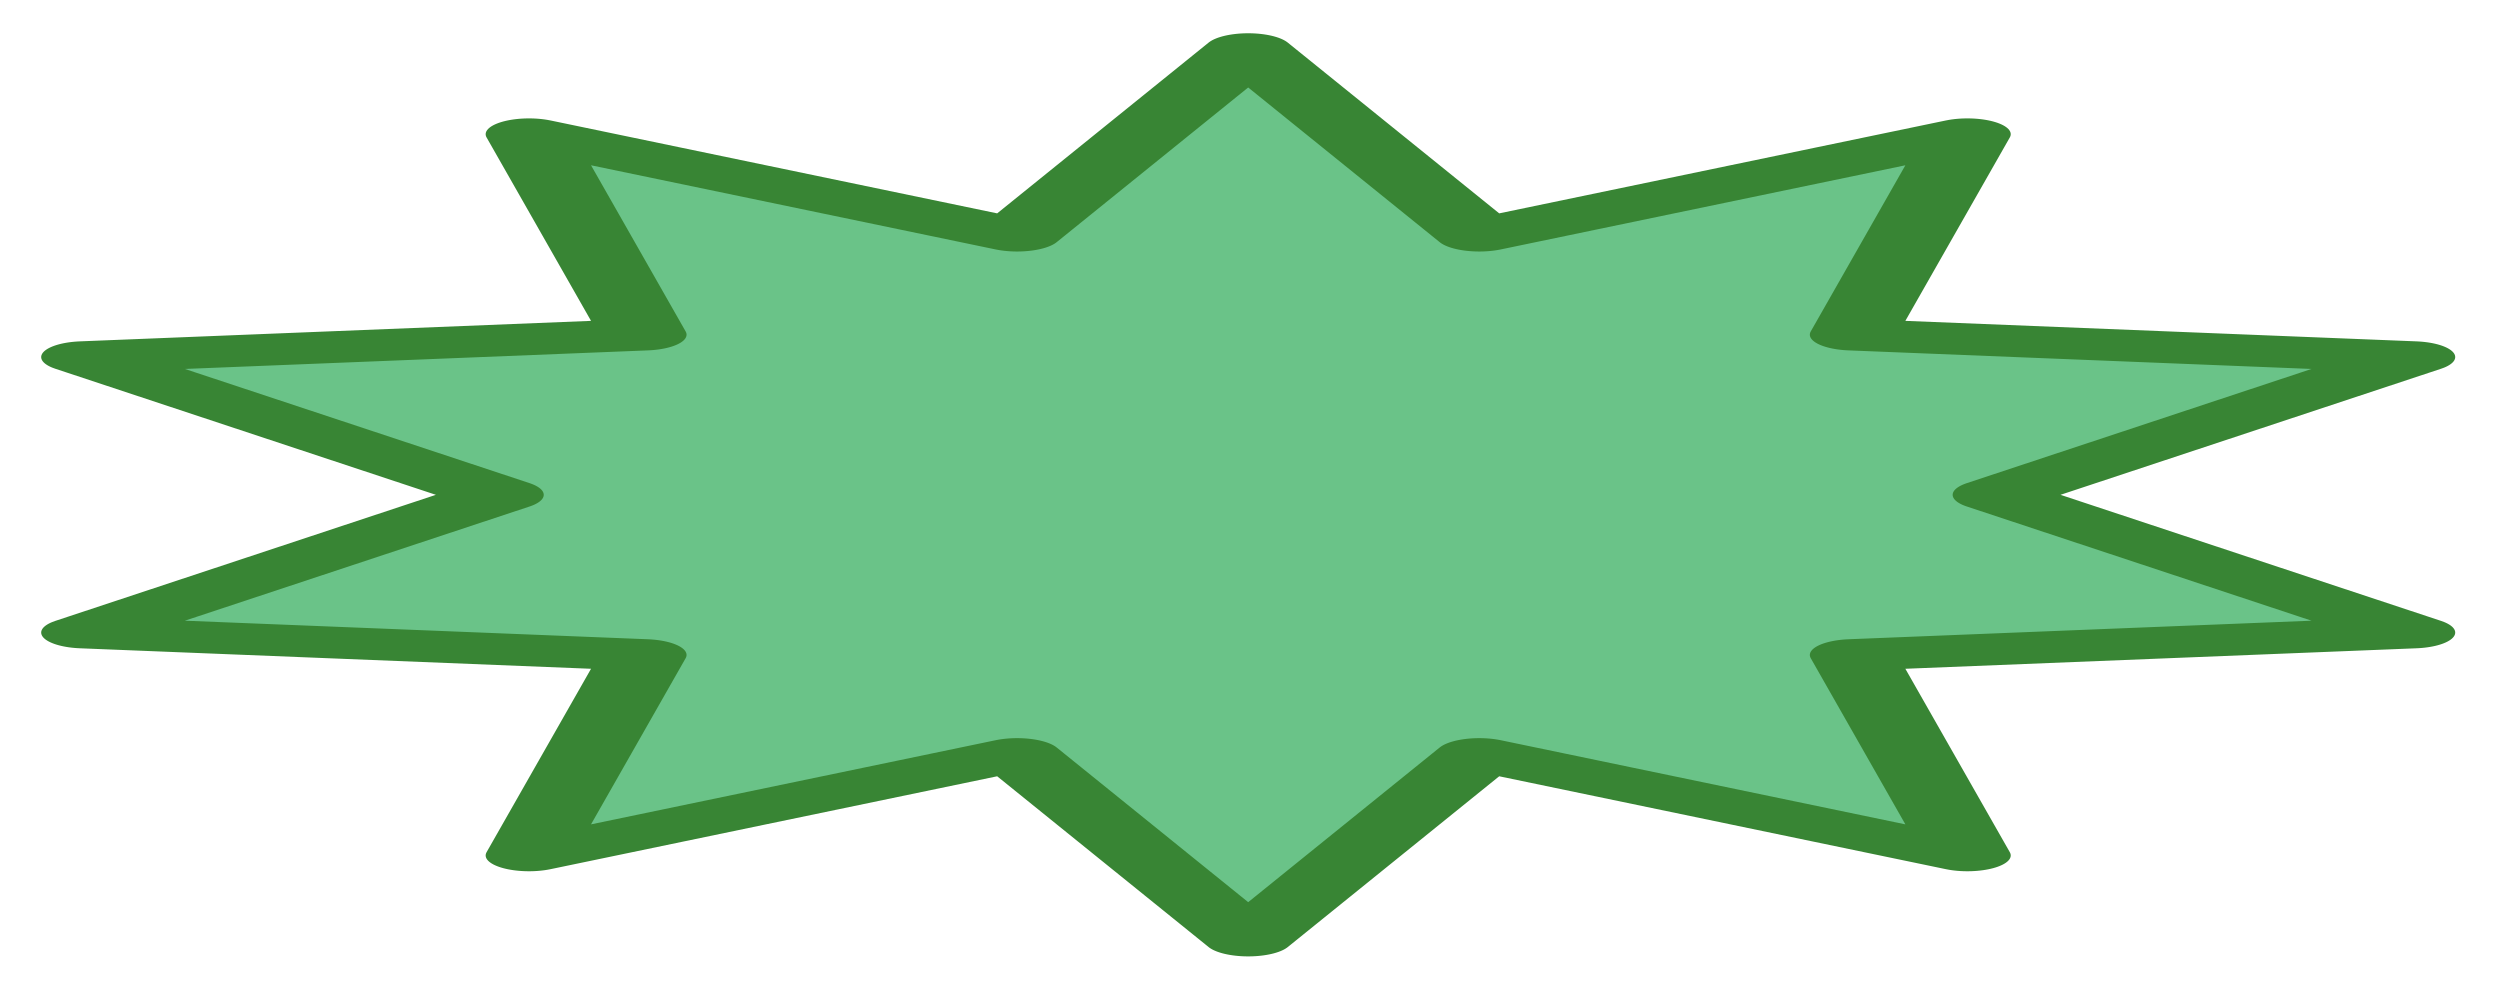 <?xml version="1.0" encoding="UTF-8" standalone="no"?>
<!DOCTYPE svg PUBLIC "-//W3C//DTD SVG 1.1//EN" "http://www.w3.org/Graphics/SVG/1.1/DTD/svg11.dtd">
<svg width="100%" height="100%" viewBox="0 0 268 108" version="1.1" xmlns="http://www.w3.org/2000/svg" xmlns:xlink="http://www.w3.org/1999/xlink" xml:space="preserve" xmlns:serif="http://www.serif.com/" style="fill-rule:evenodd;clip-rule:evenodd;stroke-linecap:round;stroke-linejoin:round;stroke-miterlimit:1.5;">
    <g transform="matrix(0.445,0,0,0.535,0,0)">
        <rect id="Artboard1" x="0" y="0" width="600" height="200" style="fill:none;"/>
        <g id="Artboard11" serif:id="Artboard1">
            <g transform="matrix(3.884,0,0,1.177,-666.363,-38.128)">
                <path d="M248.983,40.746L263.316,72.521L293.589,55.239L286.508,89.37L321.157,93.183L295.366,116.633L321.157,140.084L286.508,143.896L293.589,178.027L263.316,160.746L248.983,192.521L234.65,160.746L204.378,178.027L211.459,143.896L176.81,140.084L202.601,116.633L176.81,93.183L211.459,89.37L204.378,55.239L234.65,72.521L248.983,40.746Z" style="fill:rgb(106,195,136);stroke:rgb(56,133,52);stroke-width:5.38px;"/>
            </g>
        </g>
    </g>
</svg>
